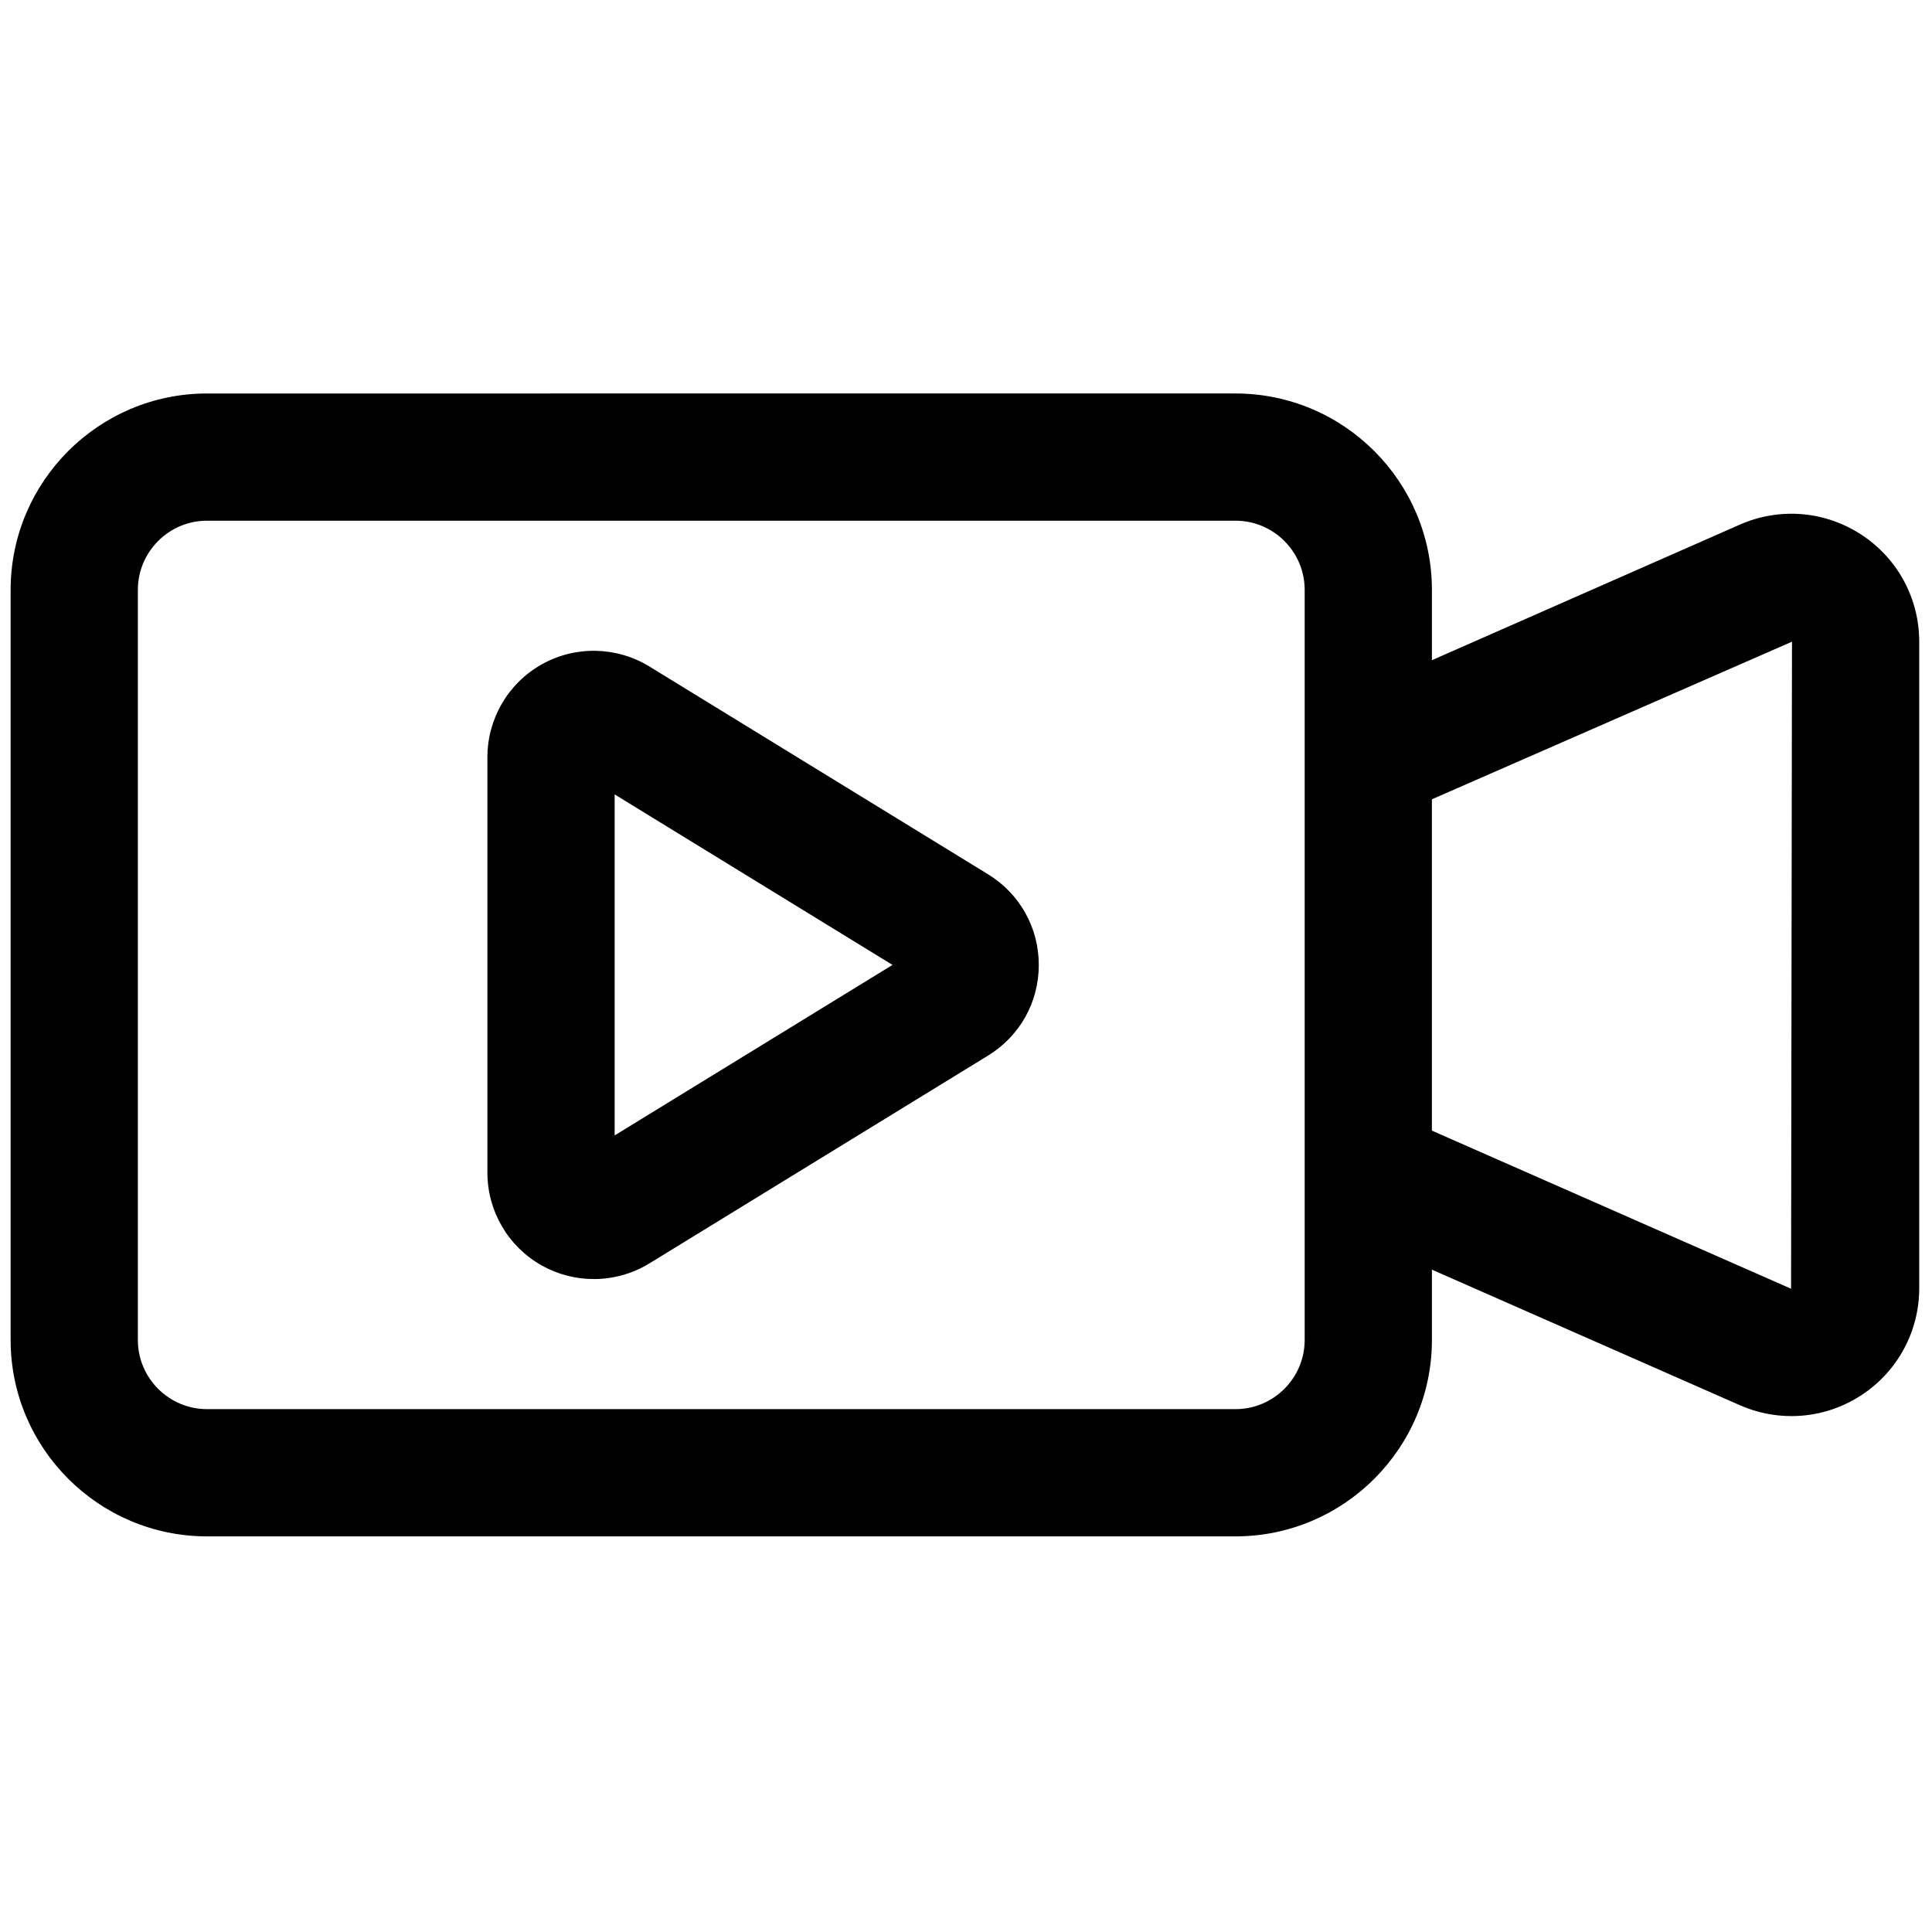 <svg xmlns="http://www.w3.org/2000/svg" xmlns:xlink="http://www.w3.org/1999/xlink" version="1.1" width="256" height="256" viewBox="0 0 256 256" xml:space="preserve">

<defs>
</defs>
<g style="stroke: none; stroke-width: 0; stroke-dasharray: none; stroke-linecap: butt; stroke-linejoin: miter; stroke-miterlimit: 10; fill: none; fill-rule: nonzero; opacity: 1;" transform="translate(1.407 1.407) scale(2.81 2.81)" >
	<path d="M 87.265 24.707 c -1.713 -1.117 -3.853 -1.293 -5.726 -0.468 L 67.021 30.63 v -3.313 c 0 -5.108 -4.155 -9.263 -9.264 -9.263 H 9.263 C 4.155 18.053 0 22.208 0 27.316 v 35.367 c 0 5.108 4.155 9.264 9.263 9.264 h 48.494 c 5.108 0 9.264 -4.155 9.264 -9.264 V 59.37 l 14.519 6.391 c 0.781 0.344 1.609 0.514 2.434 0.514 c 1.15 0 2.294 -0.331 3.292 -0.982 C 88.978 64.176 90 62.287 90 60.242 V 29.758 C 90 27.713 88.978 25.825 87.265 24.707 z M 57.757 65.947 H 9.263 C 7.464 65.947 6 64.483 6 62.684 V 27.316 c 0 -1.799 1.464 -3.263 3.263 -3.263 h 48.494 c 1.8 0 3.264 1.464 3.264 3.263 v 7.951 c 0 0.003 0 0.006 0 0.009 v 19.445 c 0 0.004 0 0.008 0 0.011 v 7.951 C 61.021 64.483 59.557 65.947 57.757 65.947 z M 83.957 60.27 l -16.937 -7.456 V 37.19 L 84 29.758 L 83.957 60.27 z" style="stroke: none; stroke-width: 1; stroke-dasharray: none; stroke-linecap: butt; stroke-linejoin: miter; stroke-miterlimit: 10; fill: rgb(0,0,0); fill-rule: nonzero; opacity: 1;" transform=" matrix(1 0 0 1 0 0) " stroke-linecap="round" />
	<path d="M 27.498 59.813 c -0.844 0 -1.688 -0.212 -2.449 -0.638 c -1.583 -0.886 -2.566 -2.563 -2.566 -4.377 V 35.202 c 0 -1.813 0.983 -3.491 2.565 -4.376 c 1.582 -0.886 3.525 -0.848 5.073 0.101 l 15.97 9.799 c 1.498 0.919 2.392 2.518 2.392 4.275 c 0 1.758 -0.894 3.355 -2.392 4.274 l -15.969 9.799 l 0 0 C 29.319 59.566 28.409 59.813 27.498 59.813 z M 28.553 56.517 h 0.01 H 28.553 z M 28.483 36.96 v 16.08 L 41.585 45 L 28.483 36.96 z" style="stroke: none; stroke-width: 1; stroke-dasharray: none; stroke-linecap: butt; stroke-linejoin: miter; stroke-miterlimit: 10; fill: rgb(0,0,0); fill-rule: nonzero; opacity: 1;" transform=" matrix(1 0 0 1 0 0) " stroke-linecap="round" />
</g>
</svg>